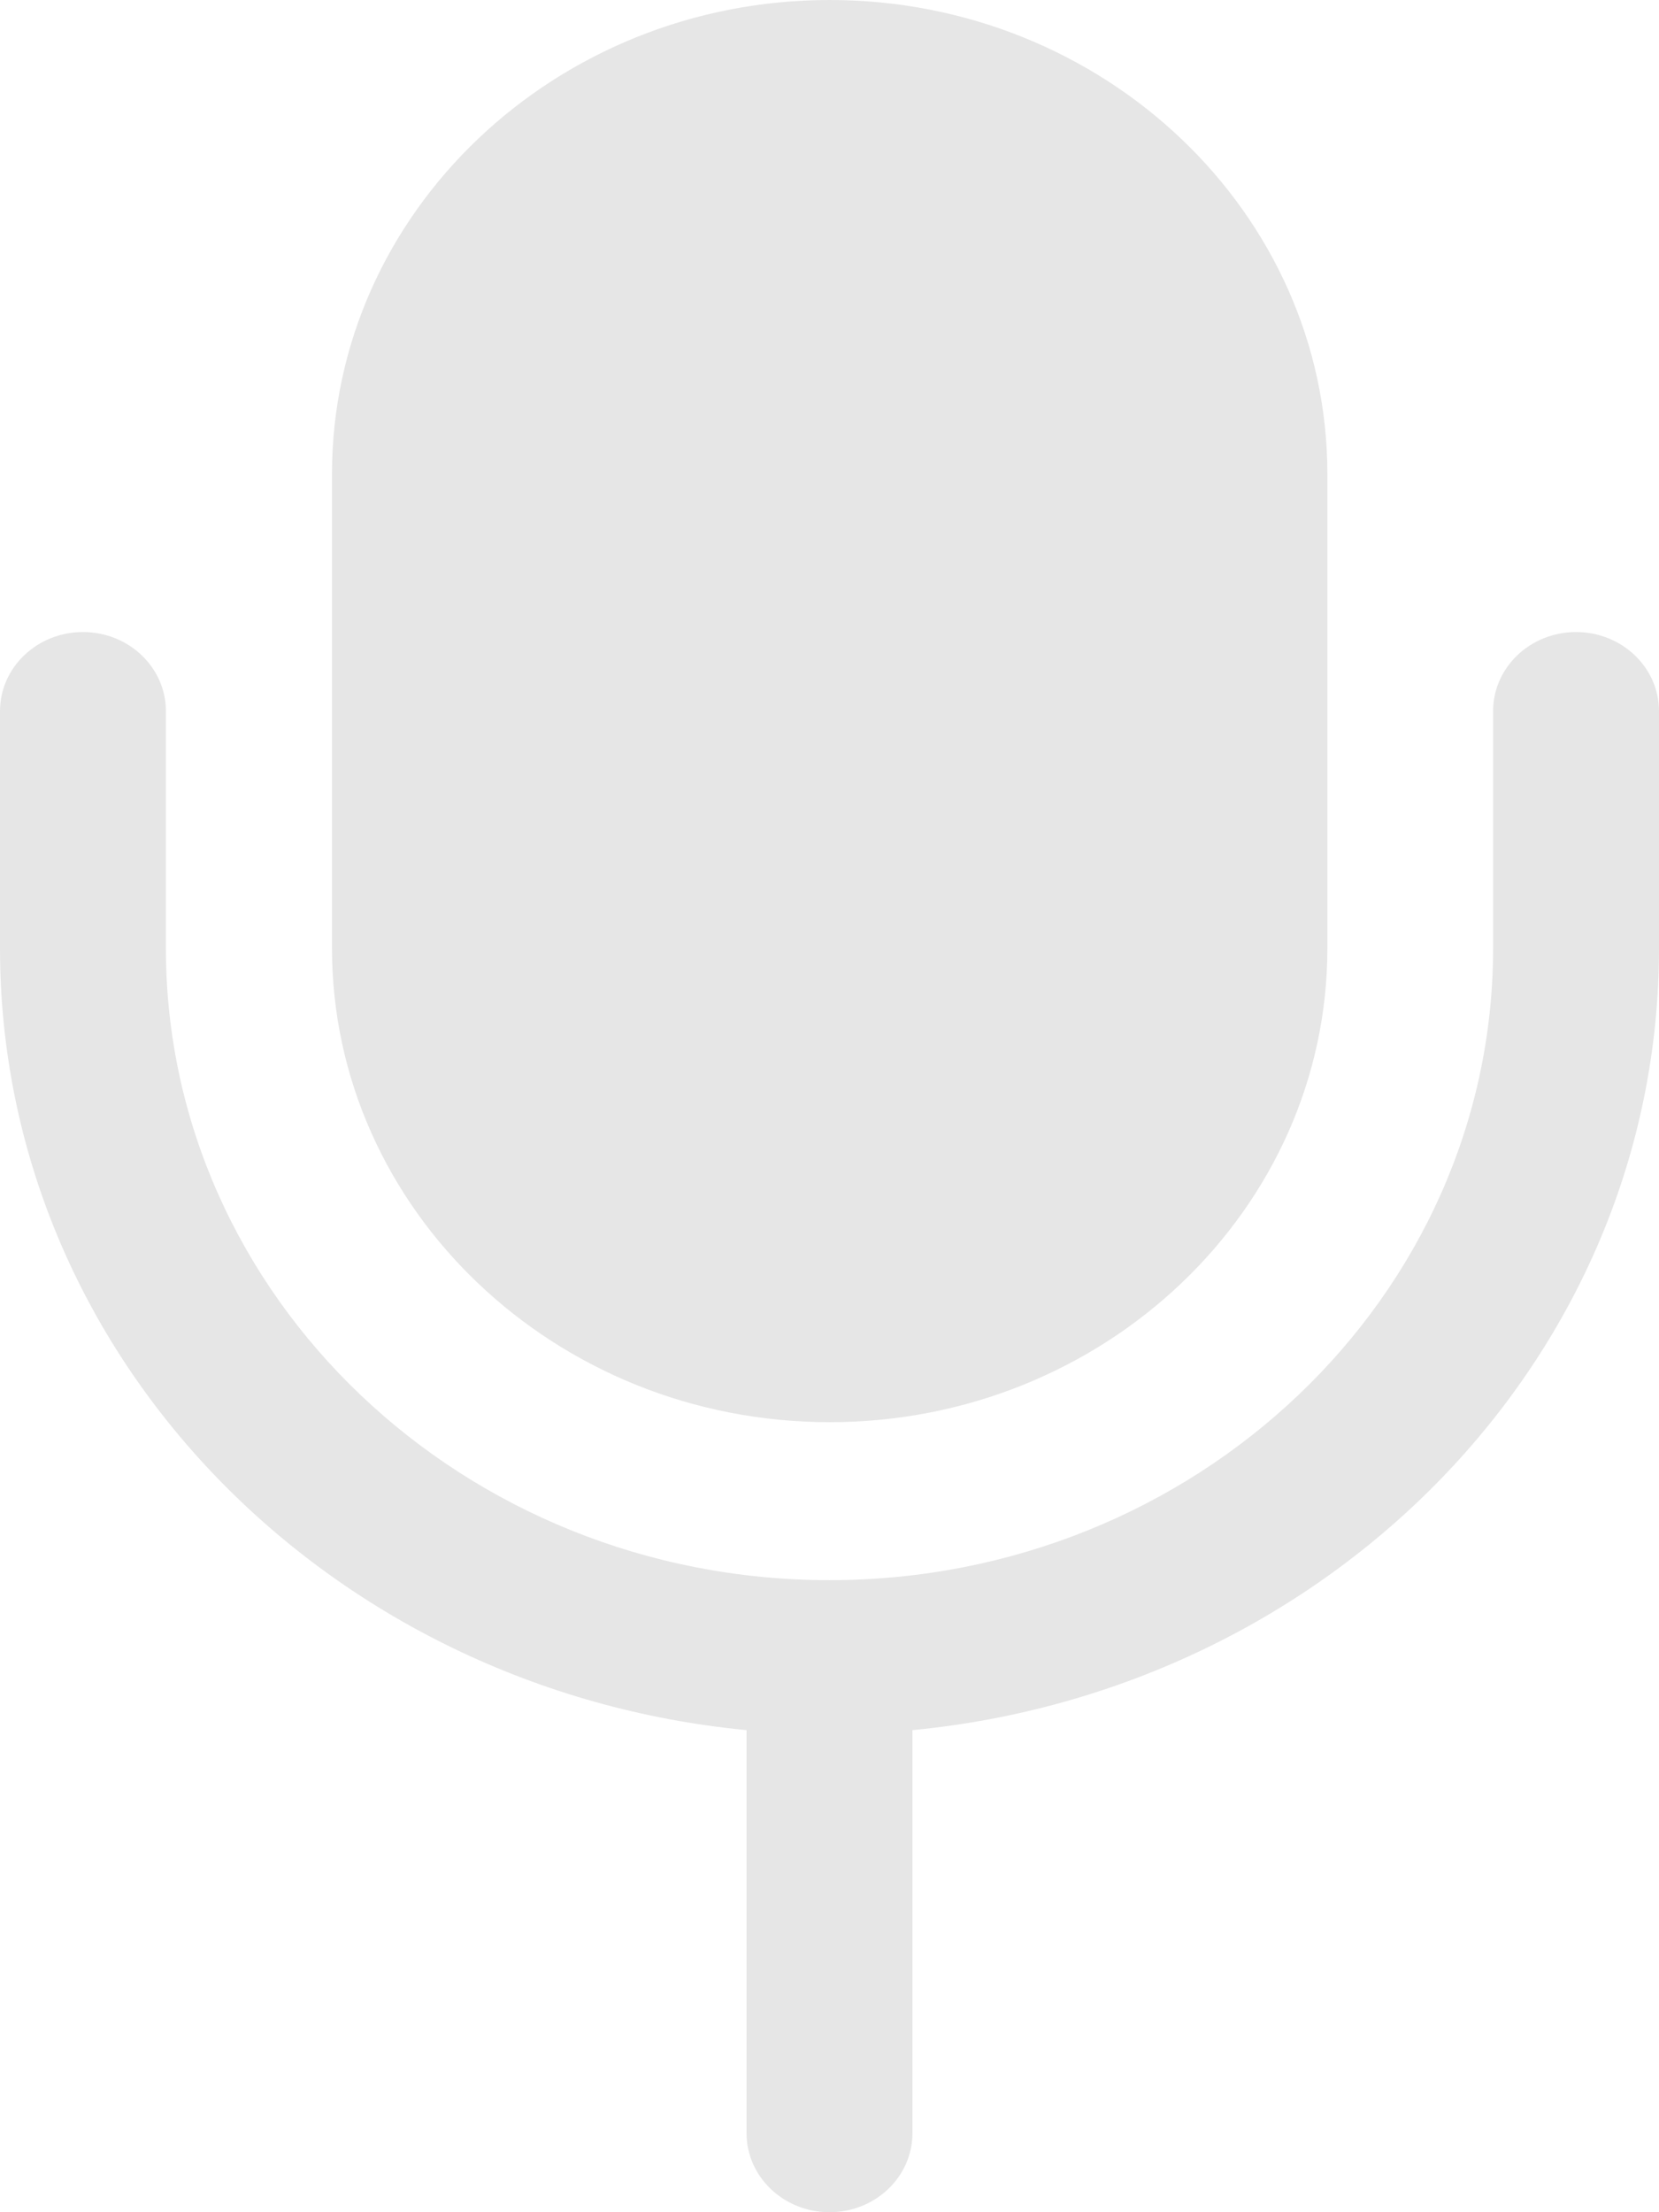 <svg width="18" height="24" viewBox="0 0 18 24" fill="none" xmlns="http://www.w3.org/2000/svg">
<path d="M17.1 6.857C16.603 6.857 16.2 7.241 16.2 7.715V10.286C16.2 14.068 12.971 17.143 9 17.143C5.029 17.143 1.8 14.068 1.8 10.286V7.715C1.8 7.241 1.397 6.857 0.9 6.857C0.403 6.857 0 7.241 0 7.715V10.286C0 14.717 3.564 18.333 8.1 18.77V23.143C8.1 23.616 8.503 24 9 24C9.497 24 9.9 23.616 9.9 23.143V18.77C14.436 18.333 18 14.719 18 10.286V7.715C18 7.241 17.597 6.857 17.1 6.857Z" fill="#E6E6E6"/>
<path d="M9.002 15.429C11.979 15.429 14.402 13.121 14.402 10.286V5.143C14.402 2.307 11.979 0 9.002 0C6.024 0 3.602 2.307 3.602 5.143V10.286C3.602 13.121 6.024 15.429 9.002 15.429Z" fill="#E6E6E6"/>
</svg>

